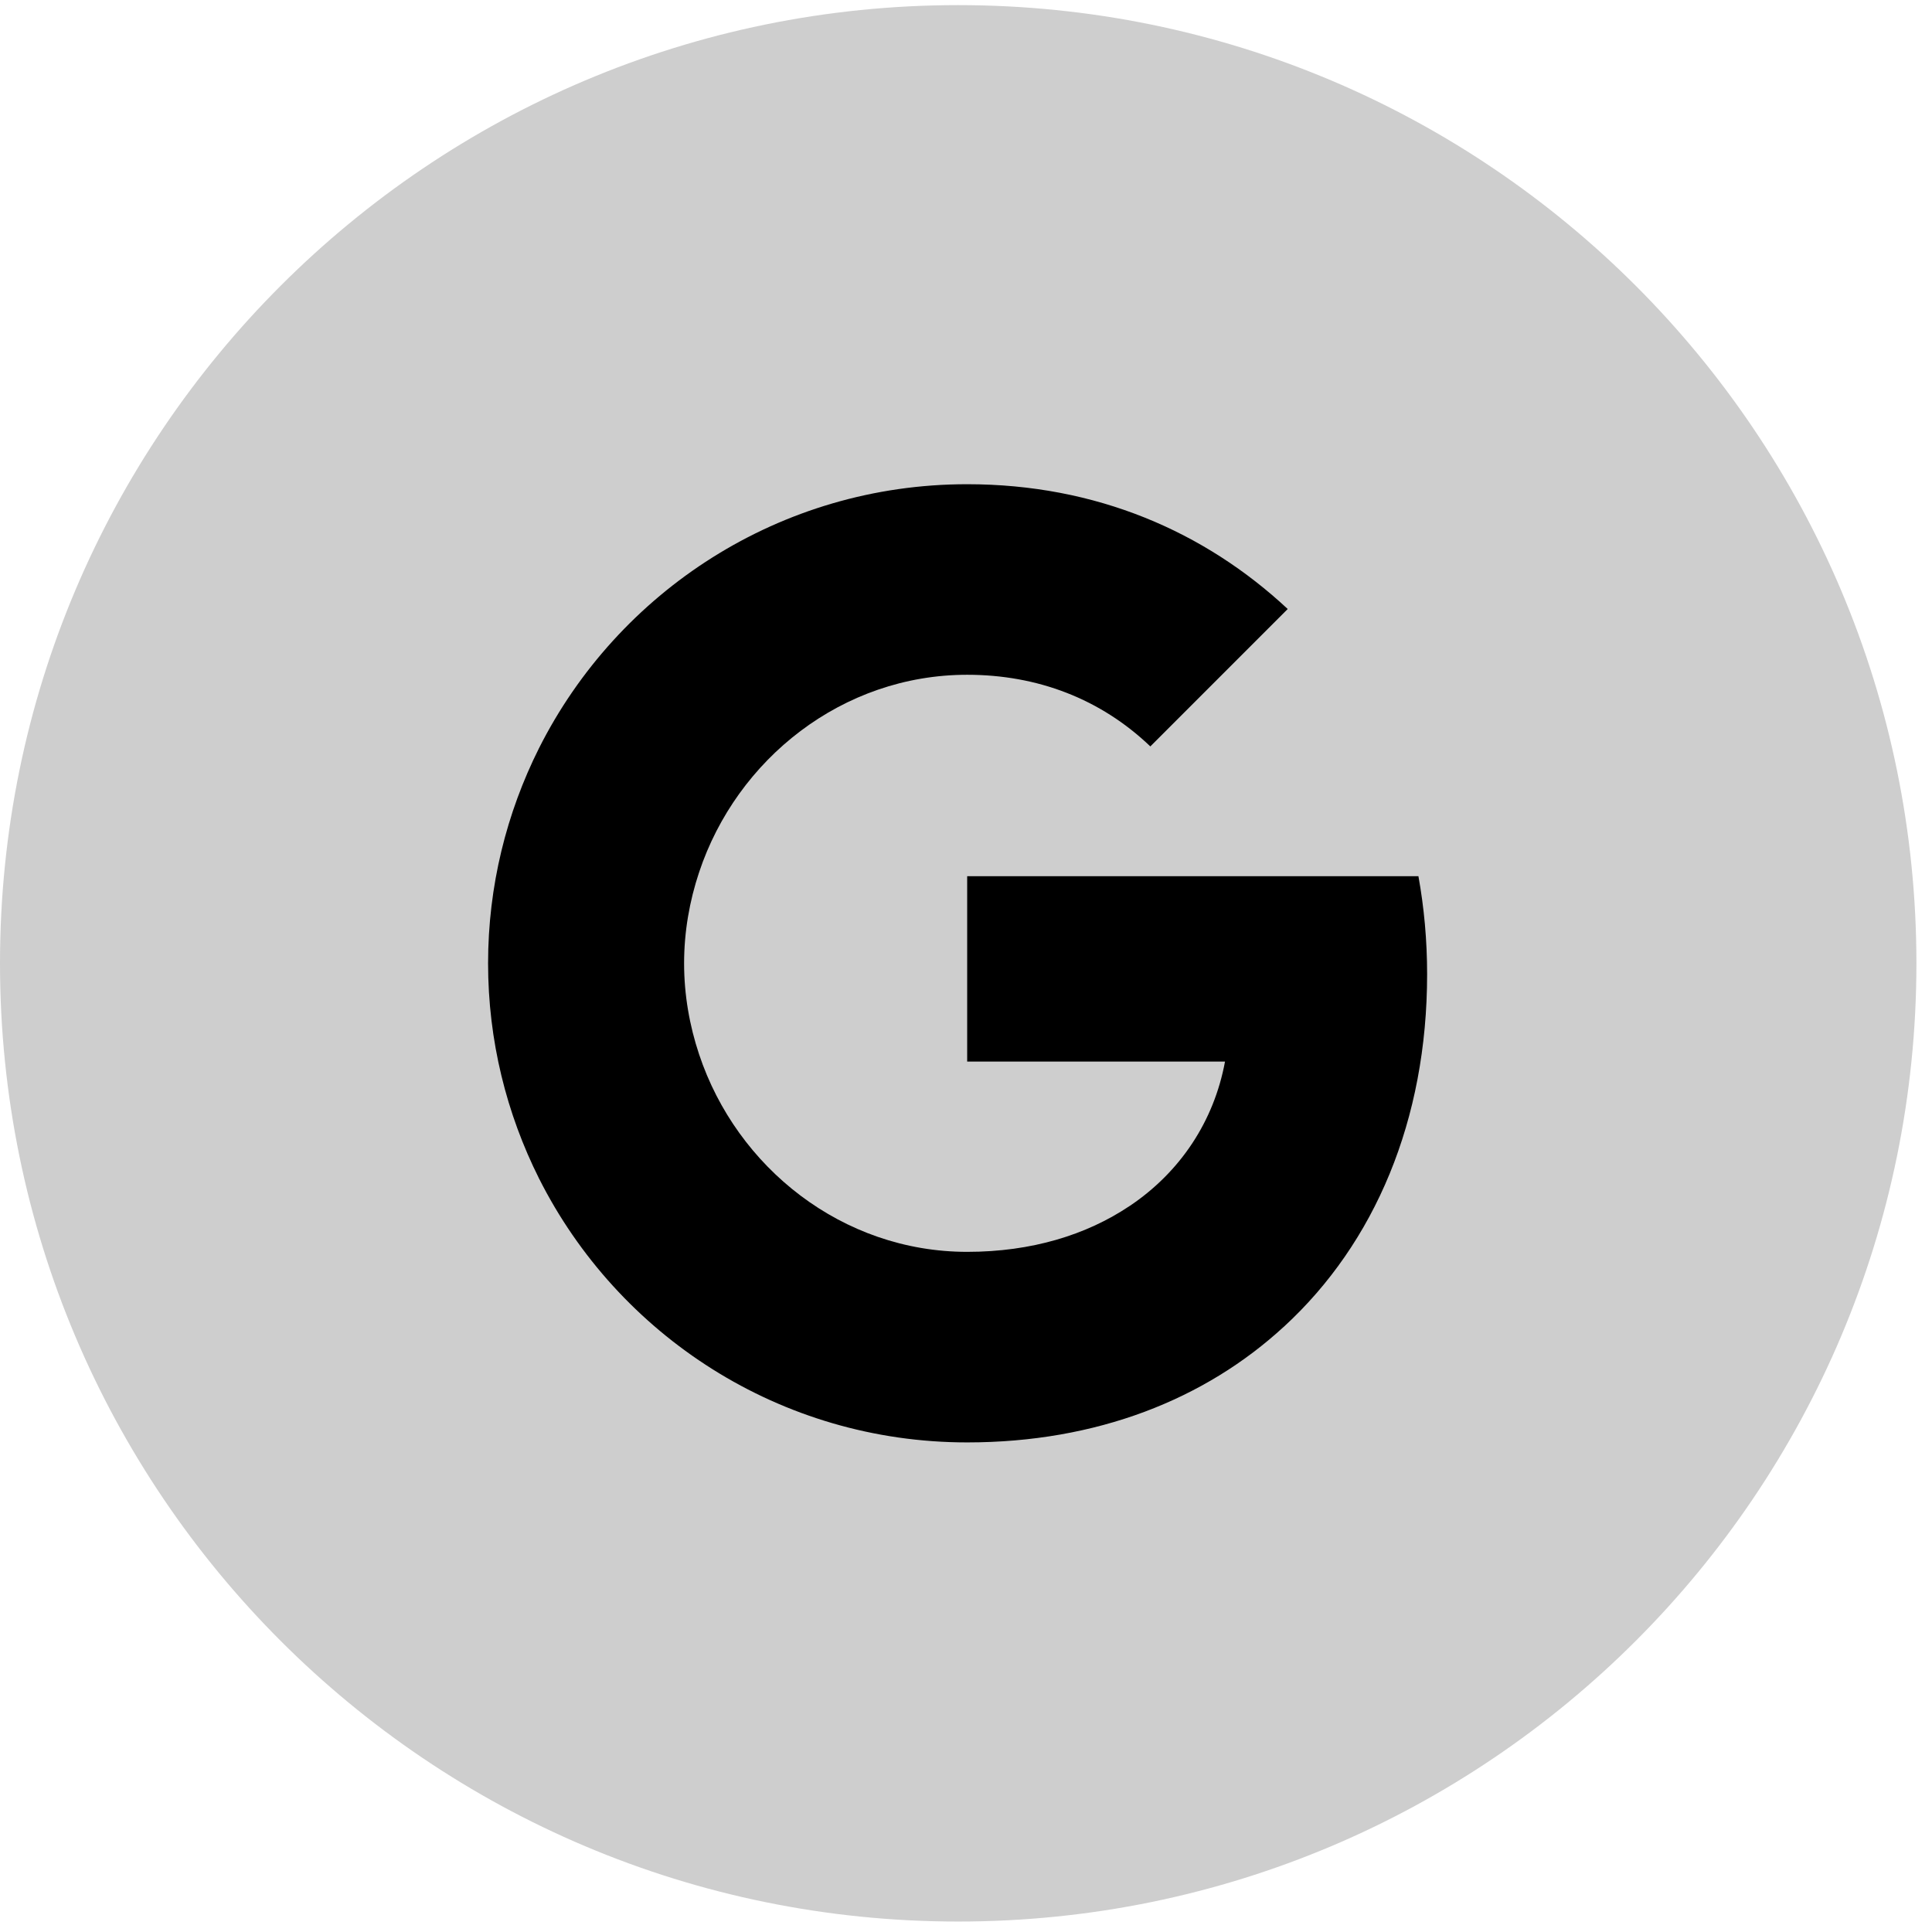 <svg width="46" height="46" viewBox="0 0 46 46" fill="none" xmlns="http://www.w3.org/2000/svg">
<path d="M45.629 22.936C45.629 10.336 35.415 0.122 22.814 0.122C10.214 0.122 0 10.336 0 22.936C0 35.536 10.214 45.751 22.814 45.751C35.415 45.751 45.629 35.536 45.629 22.936Z" fill="#CECECE"/>
<path fill-rule="evenodd" clip-rule="evenodd" d="M33.979 23.195C33.979 22.387 33.907 21.609 33.772 20.862H23.028V25.275H29.167C28.903 26.701 28.099 27.909 26.891 28.718V31.58H30.578C32.735 29.594 33.979 26.669 33.979 23.195Z" fill="black"/>
<path fill-rule="evenodd" clip-rule="evenodd" d="M23.028 34.343C26.108 34.343 28.69 33.322 30.577 31.58L26.891 28.717C25.869 29.402 24.563 29.806 23.028 29.806C20.057 29.806 17.542 27.8 16.645 25.103H12.834V28.059C14.711 31.787 18.569 34.343 23.028 34.343Z" fill="black"/>
<path fill-rule="evenodd" clip-rule="evenodd" d="M16.645 25.103C16.417 24.419 16.288 23.688 16.288 22.936C16.288 22.184 16.417 21.453 16.645 20.769V17.813H12.834C12.062 19.353 11.621 21.095 11.621 22.936C11.621 24.777 12.062 26.519 12.834 28.059L16.645 25.103Z" fill="black"/>
<path fill-rule="evenodd" clip-rule="evenodd" d="M23.028 16.066C24.703 16.066 26.206 16.641 27.389 17.772L30.66 14.5C28.685 12.659 26.103 11.529 23.028 11.529C18.569 11.529 14.711 14.085 12.834 17.813L16.645 20.769C17.542 18.072 20.057 16.066 23.028 16.066Z" fill="black"/>
</svg>
